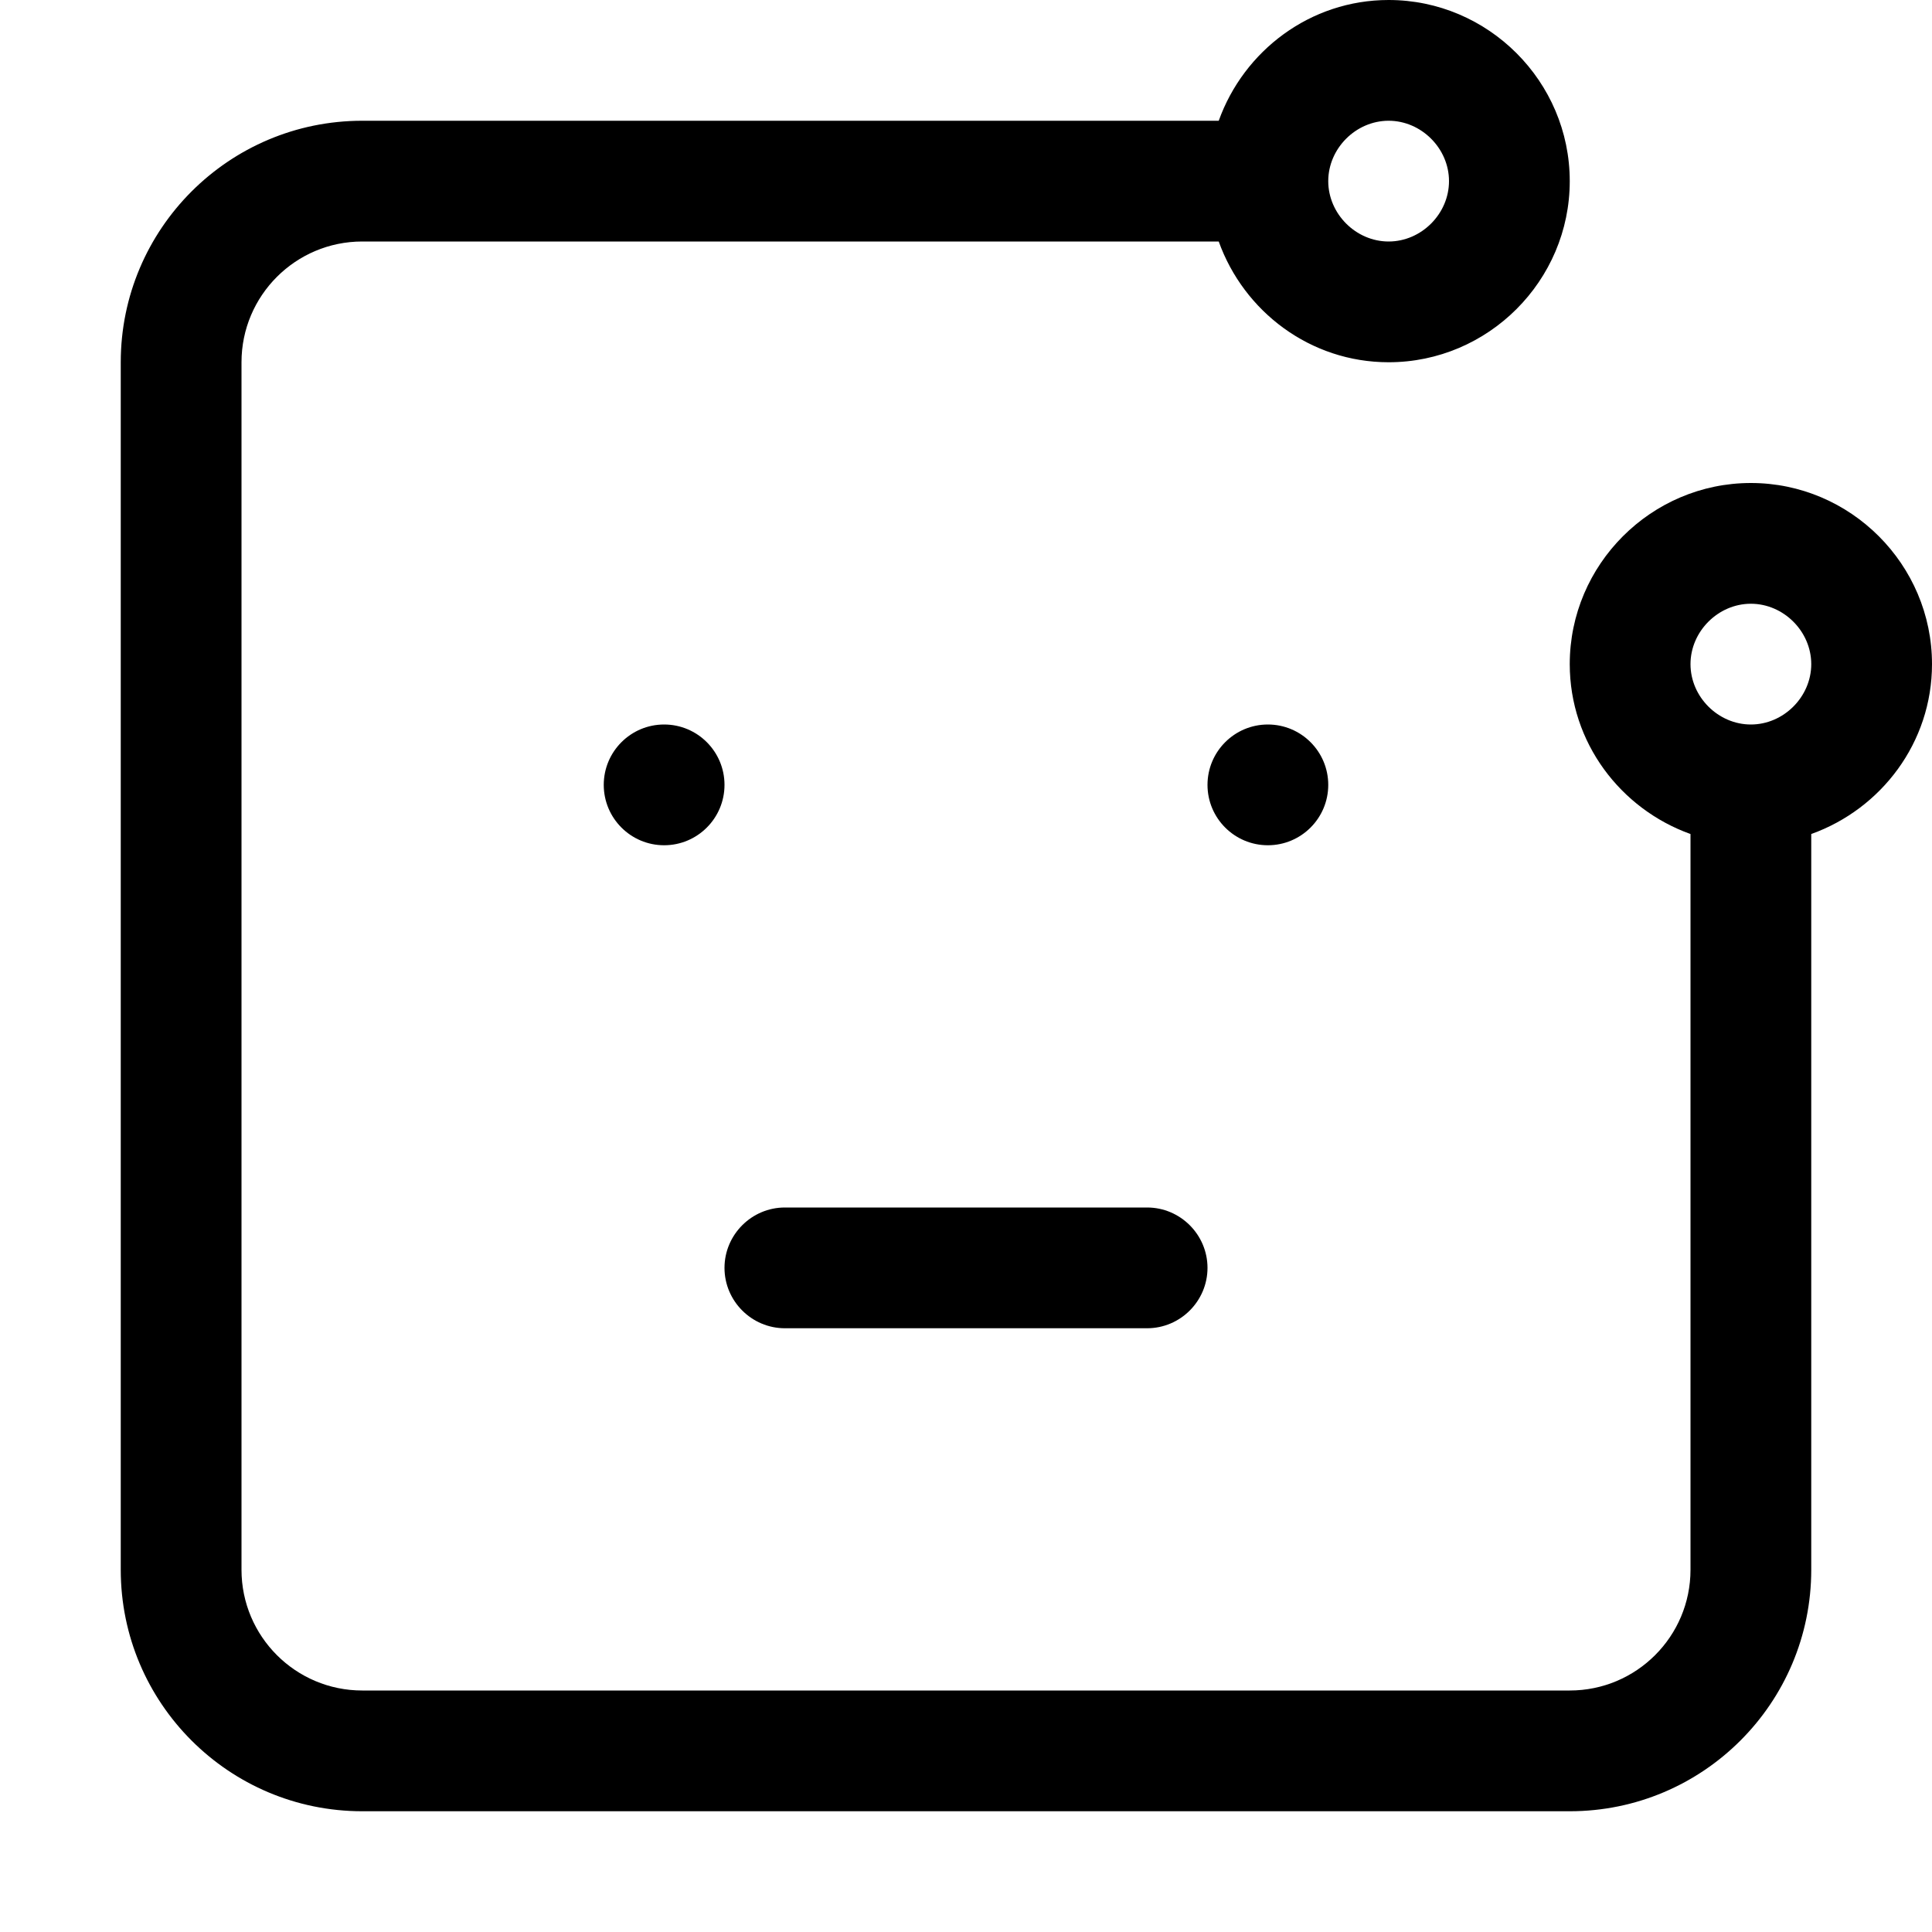 <svg width="16" height="16" viewBox="0 0 16 16" xmlns="http://www.w3.org/2000/svg"><title>chat/bot_16</title><path d="M14.5 6c.271 0 .5-.229.5-.5 0-.271-.229-.5-.5-.5-.271 0-.5.229-.5.5 0 .271.229.5.5.5zm-3-5c-.271 0-.5.229-.5.5 0 .271.229.5.5.5.271 0 .5-.229.5-.5 0-.271-.229-.5-.5-.5zM16 5.5c0 .649-.42 1.199-1 1.407L15 13c0 1.104-.896 2-2 2L3 15c-1.104 0-2-.896-2-2L1 3c0-1.104.896-2 2-2l7.093 0c.208-.58.758-1 1.407-1 .825 0 1.5.675 1.5 1.5 0 .825-.675 1.5-1.5 1.5-.649 0-1.199-.42-1.407-1L3 2c-.552 0-1 .448-1 1l0 10c0 .552.448 1 1 1l10 0c.552 0 1-.448 1-1l0-6.093c-.58-.208-1-.758-1-1.407 0-.825.675-1.5 1.5-1.5.825 0 1.5.675 1.5 1.5zm-6 1c0-.276.224-.5.5-.5.276 0 .5.224.5.5 0 .276-.224.5-.5.5-.276 0-.5-.224-.5-.5zM5.5 6c.276 0 .5.224.5.5 0 .276-.224.5-.5.5-.276 0-.5-.224-.5-.5 0-.276.224-.5.5-.5zm1 5c-.275 0-.5-.225-.5-.5 0-.275.225-.5.5-.5l3 0c.275 0 .5.225.5.5 0 .275-.225.5-.5.5l-3 0z" fill="#000" fill-rule="evenodd"/></svg>